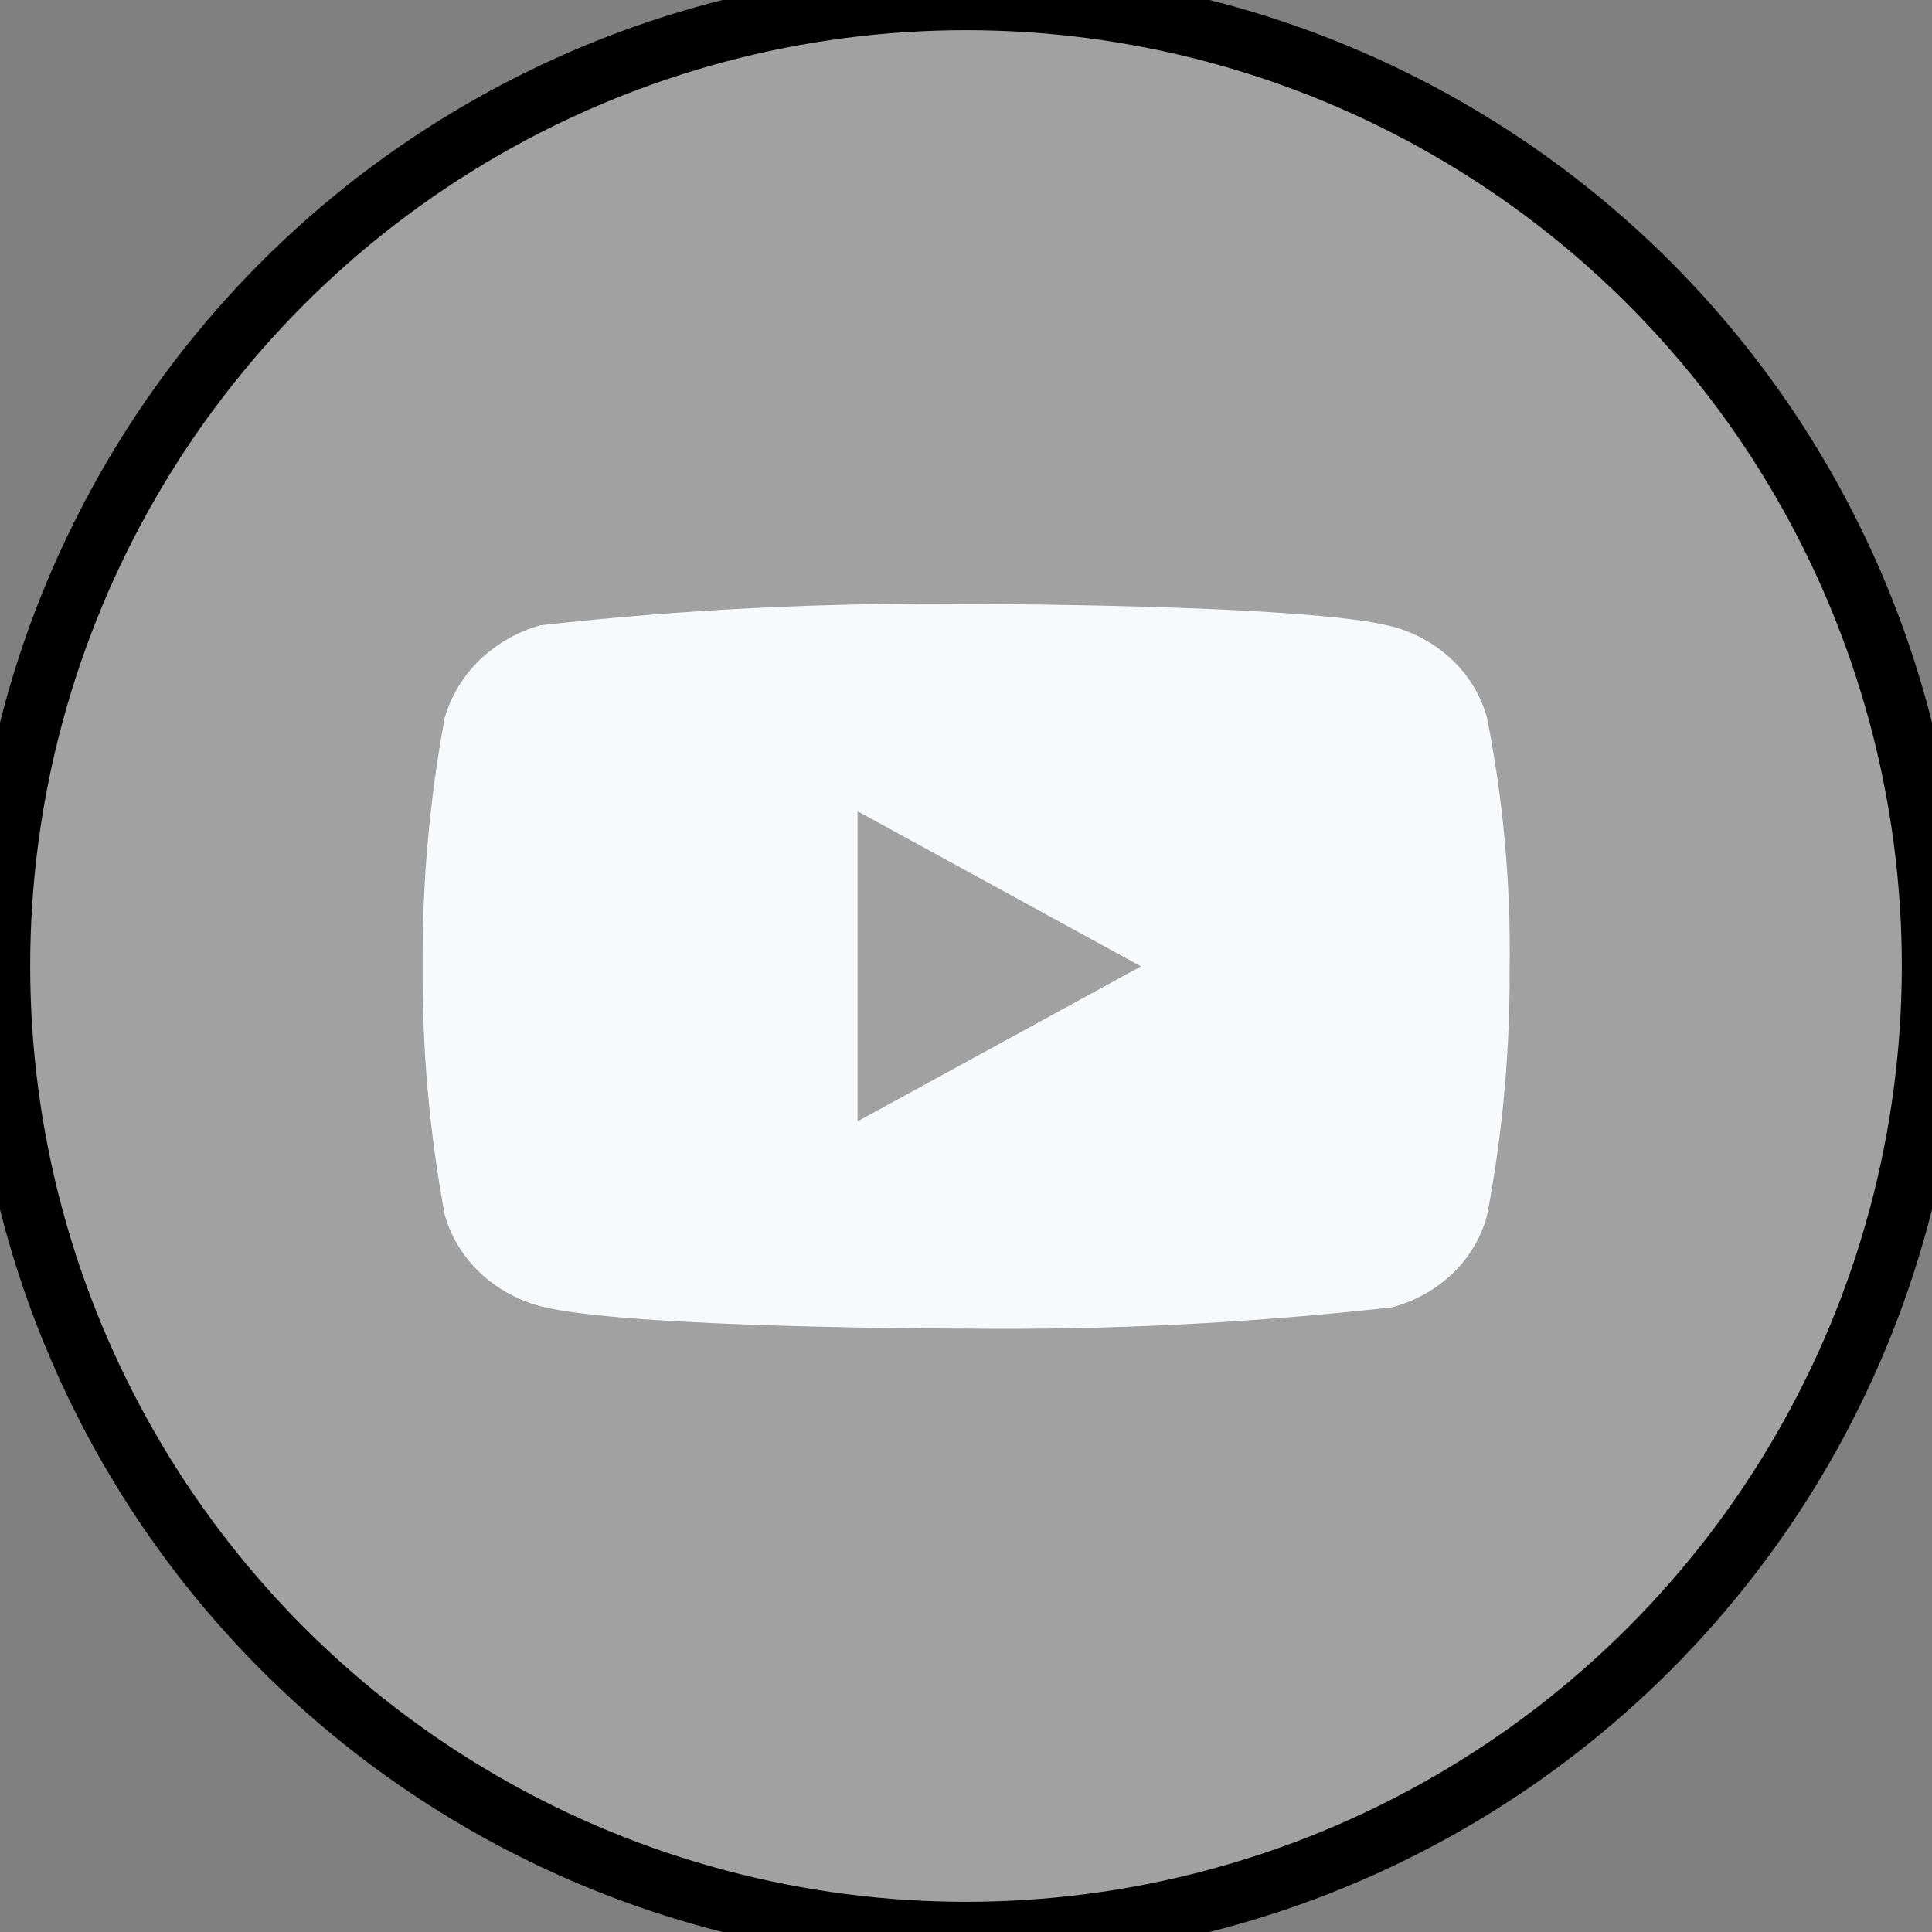 <svg width="32" height="32" viewBox="0 0 32 32" fill="none" xmlns="http://www.w3.org/2000/svg">
<rect x="0" y="0" width="32" height="32" fill="#808080" stroke="none"/>
<circle cx="16" cy="16" r="16" fill="#C4C4C4" fill-opacity="0.48"/>
<circle cx="16" cy="16" r="16" stroke="black"/>
<path d="M24.629 11.884C24.527 11.521 24.329 11.191 24.055 10.932C23.773 10.664 23.427 10.472 23.051 10.375C21.642 10.004 15.998 10.004 15.998 10.004C13.645 9.977 11.292 10.095 8.954 10.356C8.577 10.461 8.233 10.657 7.95 10.926C7.673 11.194 7.472 11.523 7.367 11.884C7.114 13.243 6.992 14.623 7 16.005C6.991 17.386 7.114 18.765 7.367 20.126C7.469 20.486 7.67 20.814 7.948 21.078C8.226 21.343 8.573 21.534 8.954 21.636C10.381 22.006 15.998 22.006 15.998 22.006C18.354 22.033 20.709 21.915 23.051 21.654C23.427 21.556 23.773 21.365 24.055 21.097C24.328 20.837 24.527 20.508 24.628 20.144C24.887 18.786 25.013 17.405 25.004 16.022C25.024 14.633 24.898 13.246 24.629 11.884V11.884ZM14.204 18.573V13.437L18.899 16.006L14.204 18.573Z" fill="#F8F9FA"/>
</svg>
